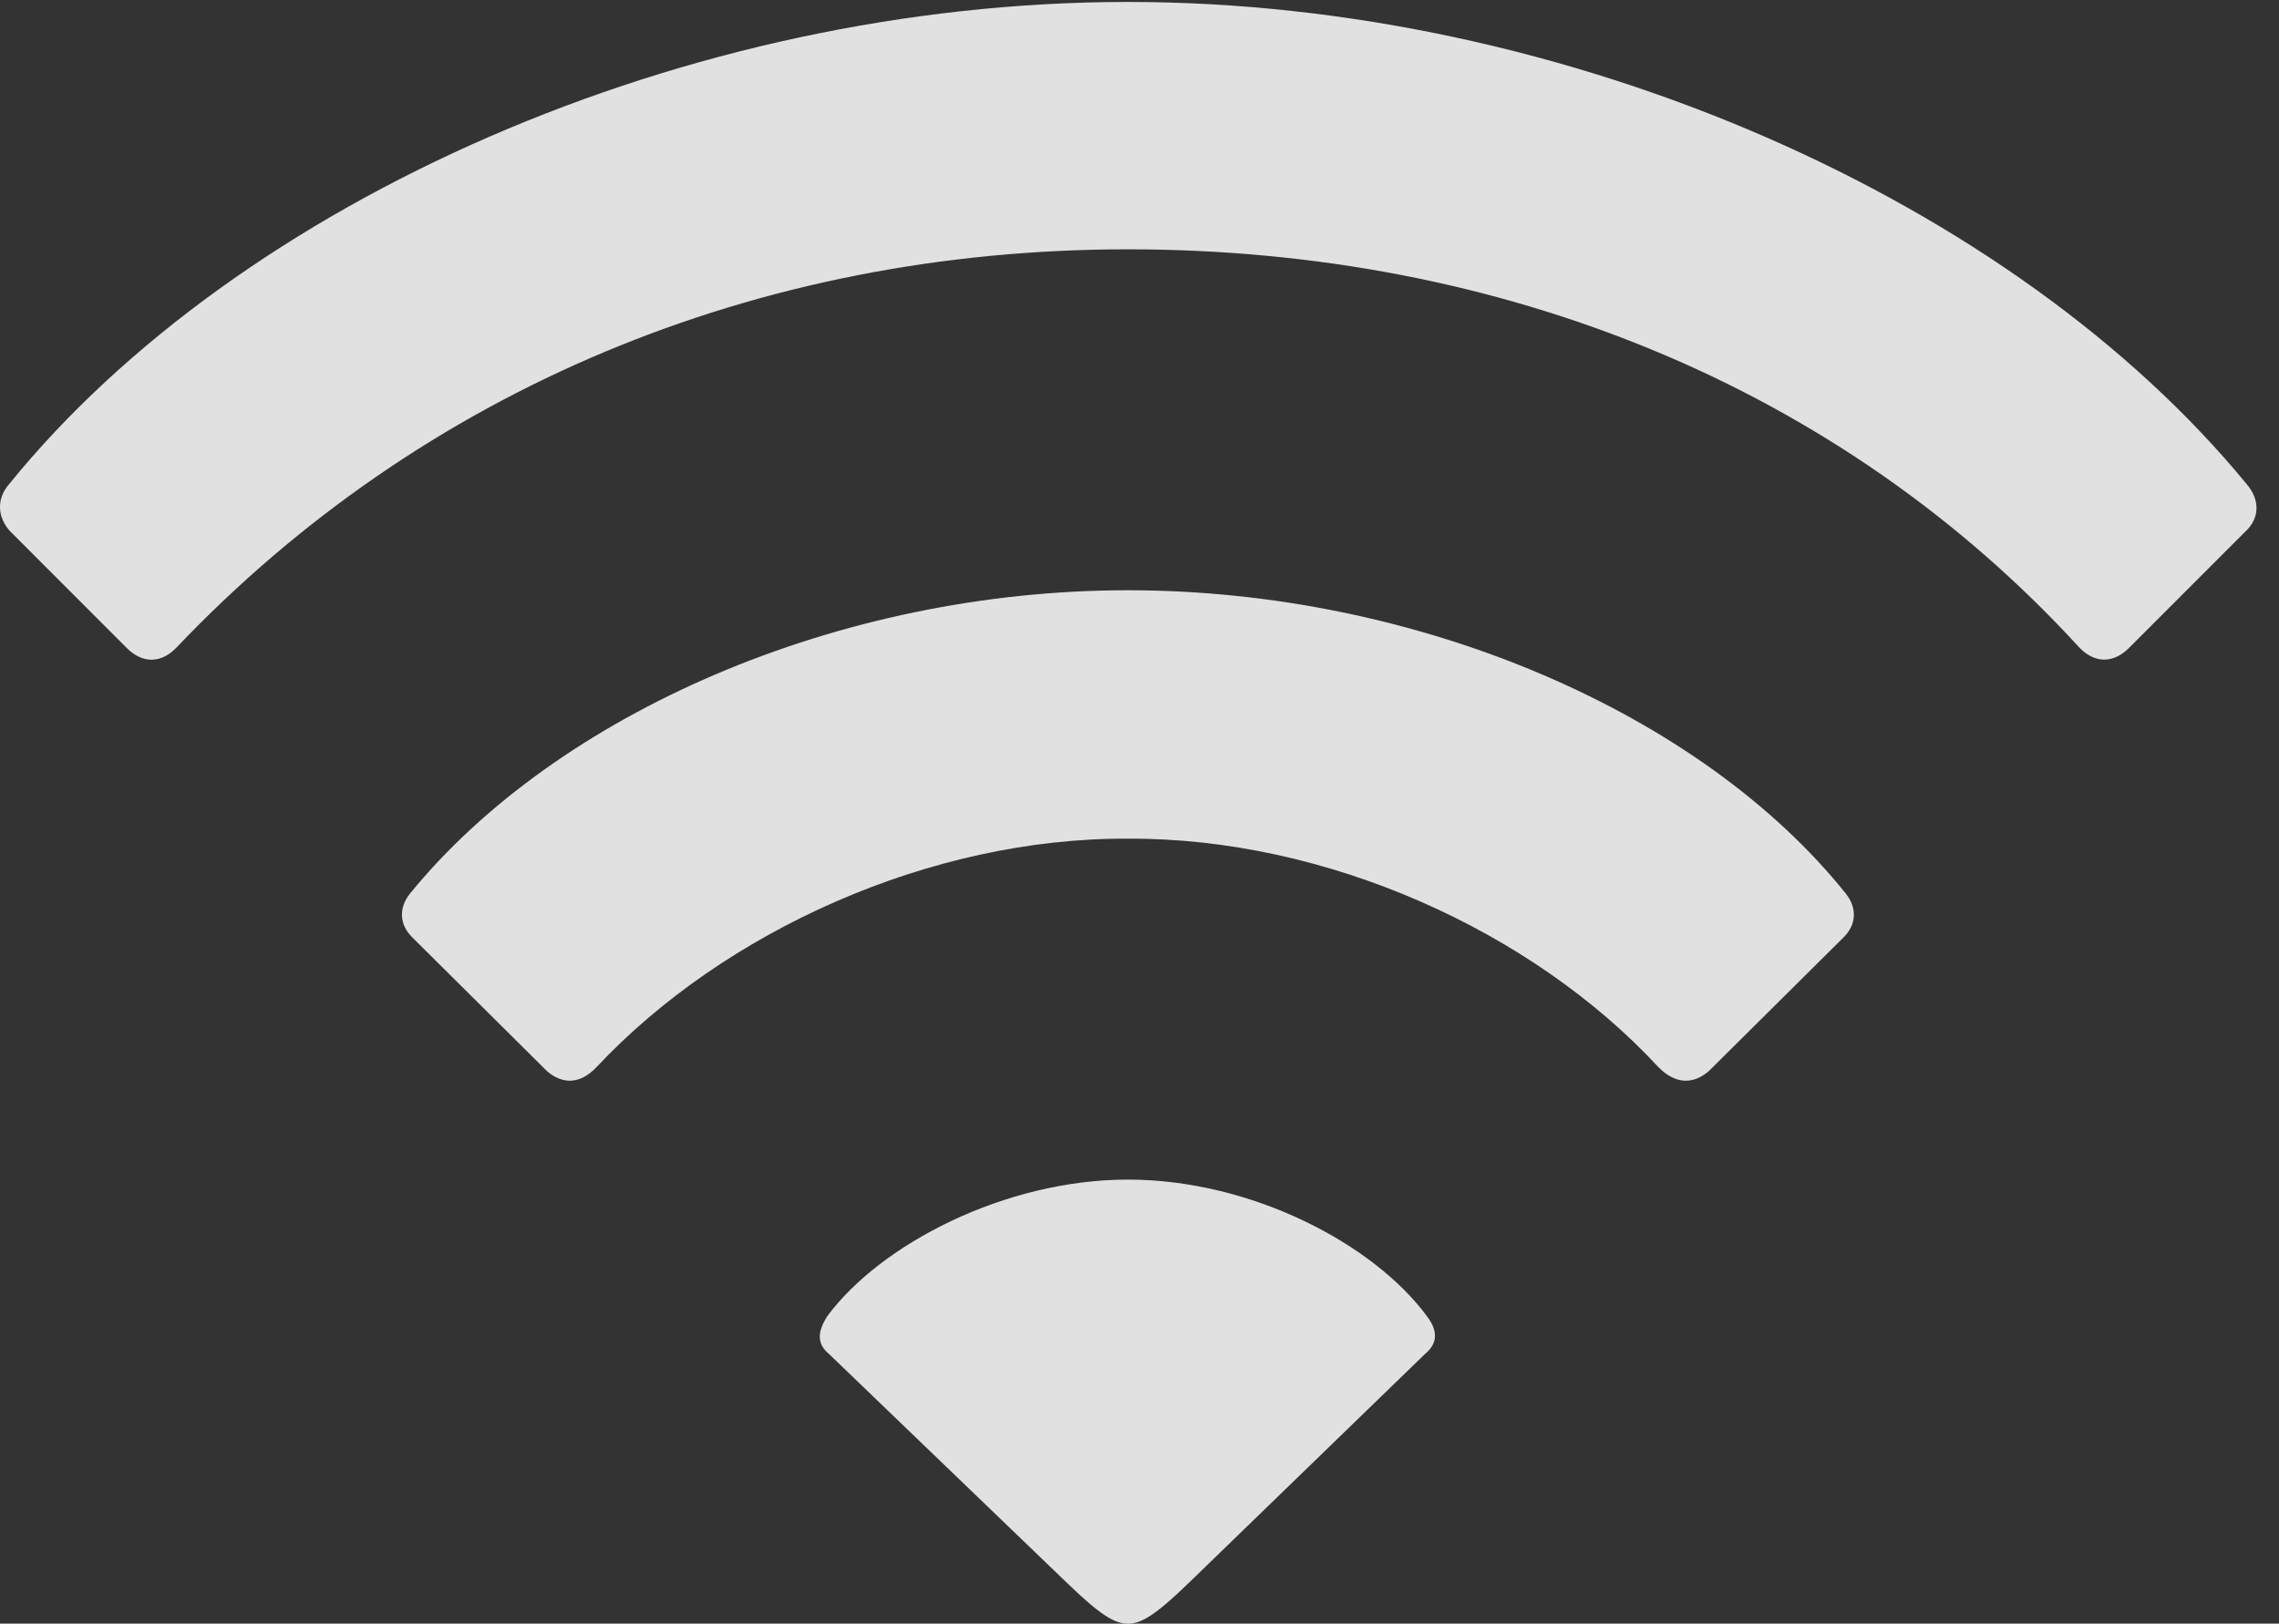 <?xml version="1.0" encoding="UTF-8"?>
<!--Generator: Apple Native CoreSVG 326-->
<!DOCTYPE svg
PUBLIC "-//W3C//DTD SVG 1.1//EN"
       "http://www.w3.org/Graphics/SVG/1.1/DTD/svg11.dtd">
<svg version="1.1" xmlns="http://www.w3.org/2000/svg" xmlns:xlink="http://www.w3.org/1999/xlink" viewBox="0 0 37.484 26.713">
 <rect x="0" y="0" width="37.484" height="26.713" fill="#333333" stroke="none"/>
 <g>
  <rect height="26.713" opacity="0" width="37.484" x="0" y="0"/>
  <path d="M2.089 10.665C2.344 10.919 2.654 10.919 2.908 10.648C6.93 6.423 12.432 4.102 18.551 4.102C24.673 4.102 30.255 6.347 34.197 10.65C34.45 10.918 34.759 10.916 35.014 10.663L36.934 8.742C37.172 8.521 37.17 8.217 36.953 7.966C33.129 3.306 25.791 0.032 18.551 0.032C11.313 0.032 3.941 3.29 0.149 7.966C-0.068 8.217-0.037 8.521 0.168 8.742Z" fill="white" fill-opacity="0.85"/>
  <path d="M8.994 17.62C9.251 17.845 9.545 17.841 9.815 17.553C11.915 15.315 15.308 13.781 18.551 13.798C21.797 13.781 25.19 15.303 27.277 17.557C27.56 17.844 27.852 17.843 28.109 17.619L30.327 15.417C30.531 15.213 30.549 14.941 30.361 14.704C27.978 11.725 23.314 9.711 18.551 9.711C13.789 9.711 9.156 11.741 6.741 14.704C6.554 14.941 6.571 15.211 6.776 15.417Z" fill="white" fill-opacity="0.85"/>
  <path d="M18.551 26.713C18.778 26.713 19.016 26.562 19.555 26.04L23.436 22.278C23.623 22.122 23.674 21.927 23.473 21.659C22.595 20.465 20.583 19.407 18.551 19.407C16.53 19.407 14.488 20.468 13.61 21.65C13.428 21.931 13.448 22.122 13.637 22.278L17.547 26.04C18.087 26.561 18.325 26.713 18.551 26.713Z" fill="white" fill-opacity="0.85"/>
 </g>
</svg>
